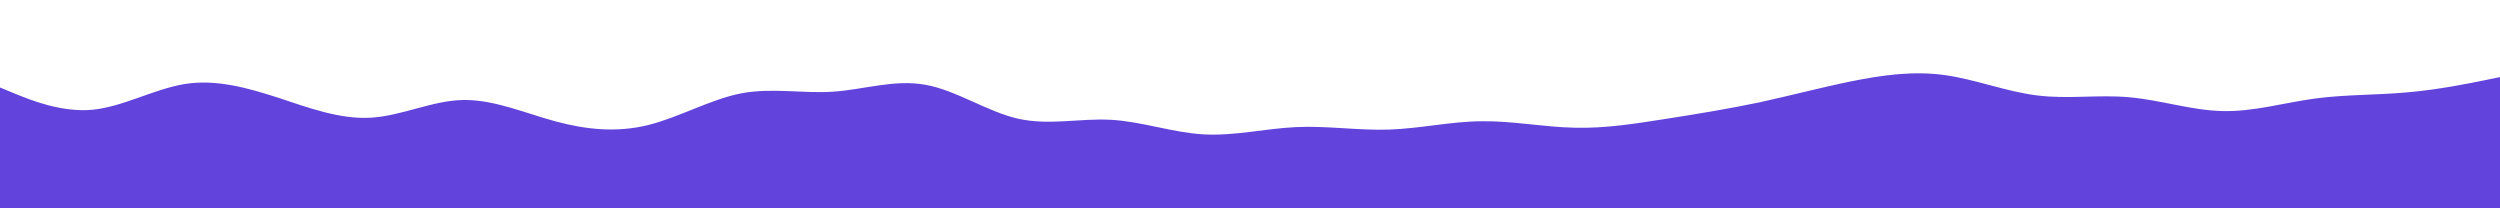 <svg id="visual" viewBox="0 0 1200 100" width="1200" height="100" xmlns="http://www.w3.org/2000/svg" xmlns:xlink="http://www.w3.org/1999/xlink" version="1.1"><path d="M0 42L7.3 45C14.7 48 29.3 54 44.2 52.7C59 51.3 74 42.7 88.8 40.3C103.7 38 118.3 42 133.2 46.8C148 51.7 163 57.3 177.8 56.5C192.7 55.7 207.3 48.3 222.2 48C237 47.7 252 54.3 266.8 58.3C281.7 62.3 296.3 63.7 311.2 60C326 56.3 341 47.7 355.8 44.8C370.7 42 385.3 45 400 44C414.7 43 429.3 38 444.2 40.7C459 43.3 474 53.7 488.8 57C503.7 60.3 518.3 56.7 533.2 57.5C548 58.3 563 63.7 577.8 64.5C592.7 65.3 607.3 61.7 622.2 61C637 60.3 652 62.7 666.8 62.2C681.7 61.7 696.3 58.3 711.2 58.2C726 58 741 61 755.8 61.3C770.7 61.7 785.3 59.3 800 57C814.7 54.7 829.3 52.3 844.2 49.2C859 46 874 42 888.8 39C903.7 36 918.3 34 933.2 36C948 38 963 44 977.8 45.8C992.7 47.7 1007.3 45.3 1022.2 46.7C1037 48 1052 53 1066.8 53.3C1081.7 53.7 1096.3 49.3 1111.2 47.3C1126 45.3 1141 45.7 1155.8 44.3C1170.7 43 1185.3 40 1192.7 38.5L1200 37L1200 101L1192.7 101C1185.3 101 1170.7 101 1155.8 101C1141 101 1126 101 1111.2 101C1096.3 101 1081.7 101 1066.8 101C1052 101 1037 101 1022.2 101C1007.3 101 992.7 101 977.8 101C963 101 948 101 933.2 101C918.3 101 903.7 101 888.8 101C874 101 859 101 844.2 101C829.3 101 814.7 101 800 101C785.3 101 770.7 101 755.8 101C741 101 726 101 711.2 101C696.3 101 681.7 101 666.8 101C652 101 637 101 622.2 101C607.3 101 592.7 101 577.8 101C563 101 548 101 533.2 101C518.3 101 503.7 101 488.8 101C474 101 459 101 444.2 101C429.3 101 414.7 101 400 101C385.3 101 370.7 101 355.8 101C341 101 326 101 311.2 101C296.3 101 281.7 101 266.8 101C252 101 237 101 222.2 101C207.3 101 192.7 101 177.8 101C163 101 148 101 133.2 101C118.3 101 103.7 101 88.8 101C74 101 59 101 44.2 101C29.3 101 14.7 101 7.3 101L0 101Z" fill="#6244dca1" stroke-linecap="round" stroke-linejoin="miter"></path></svg>